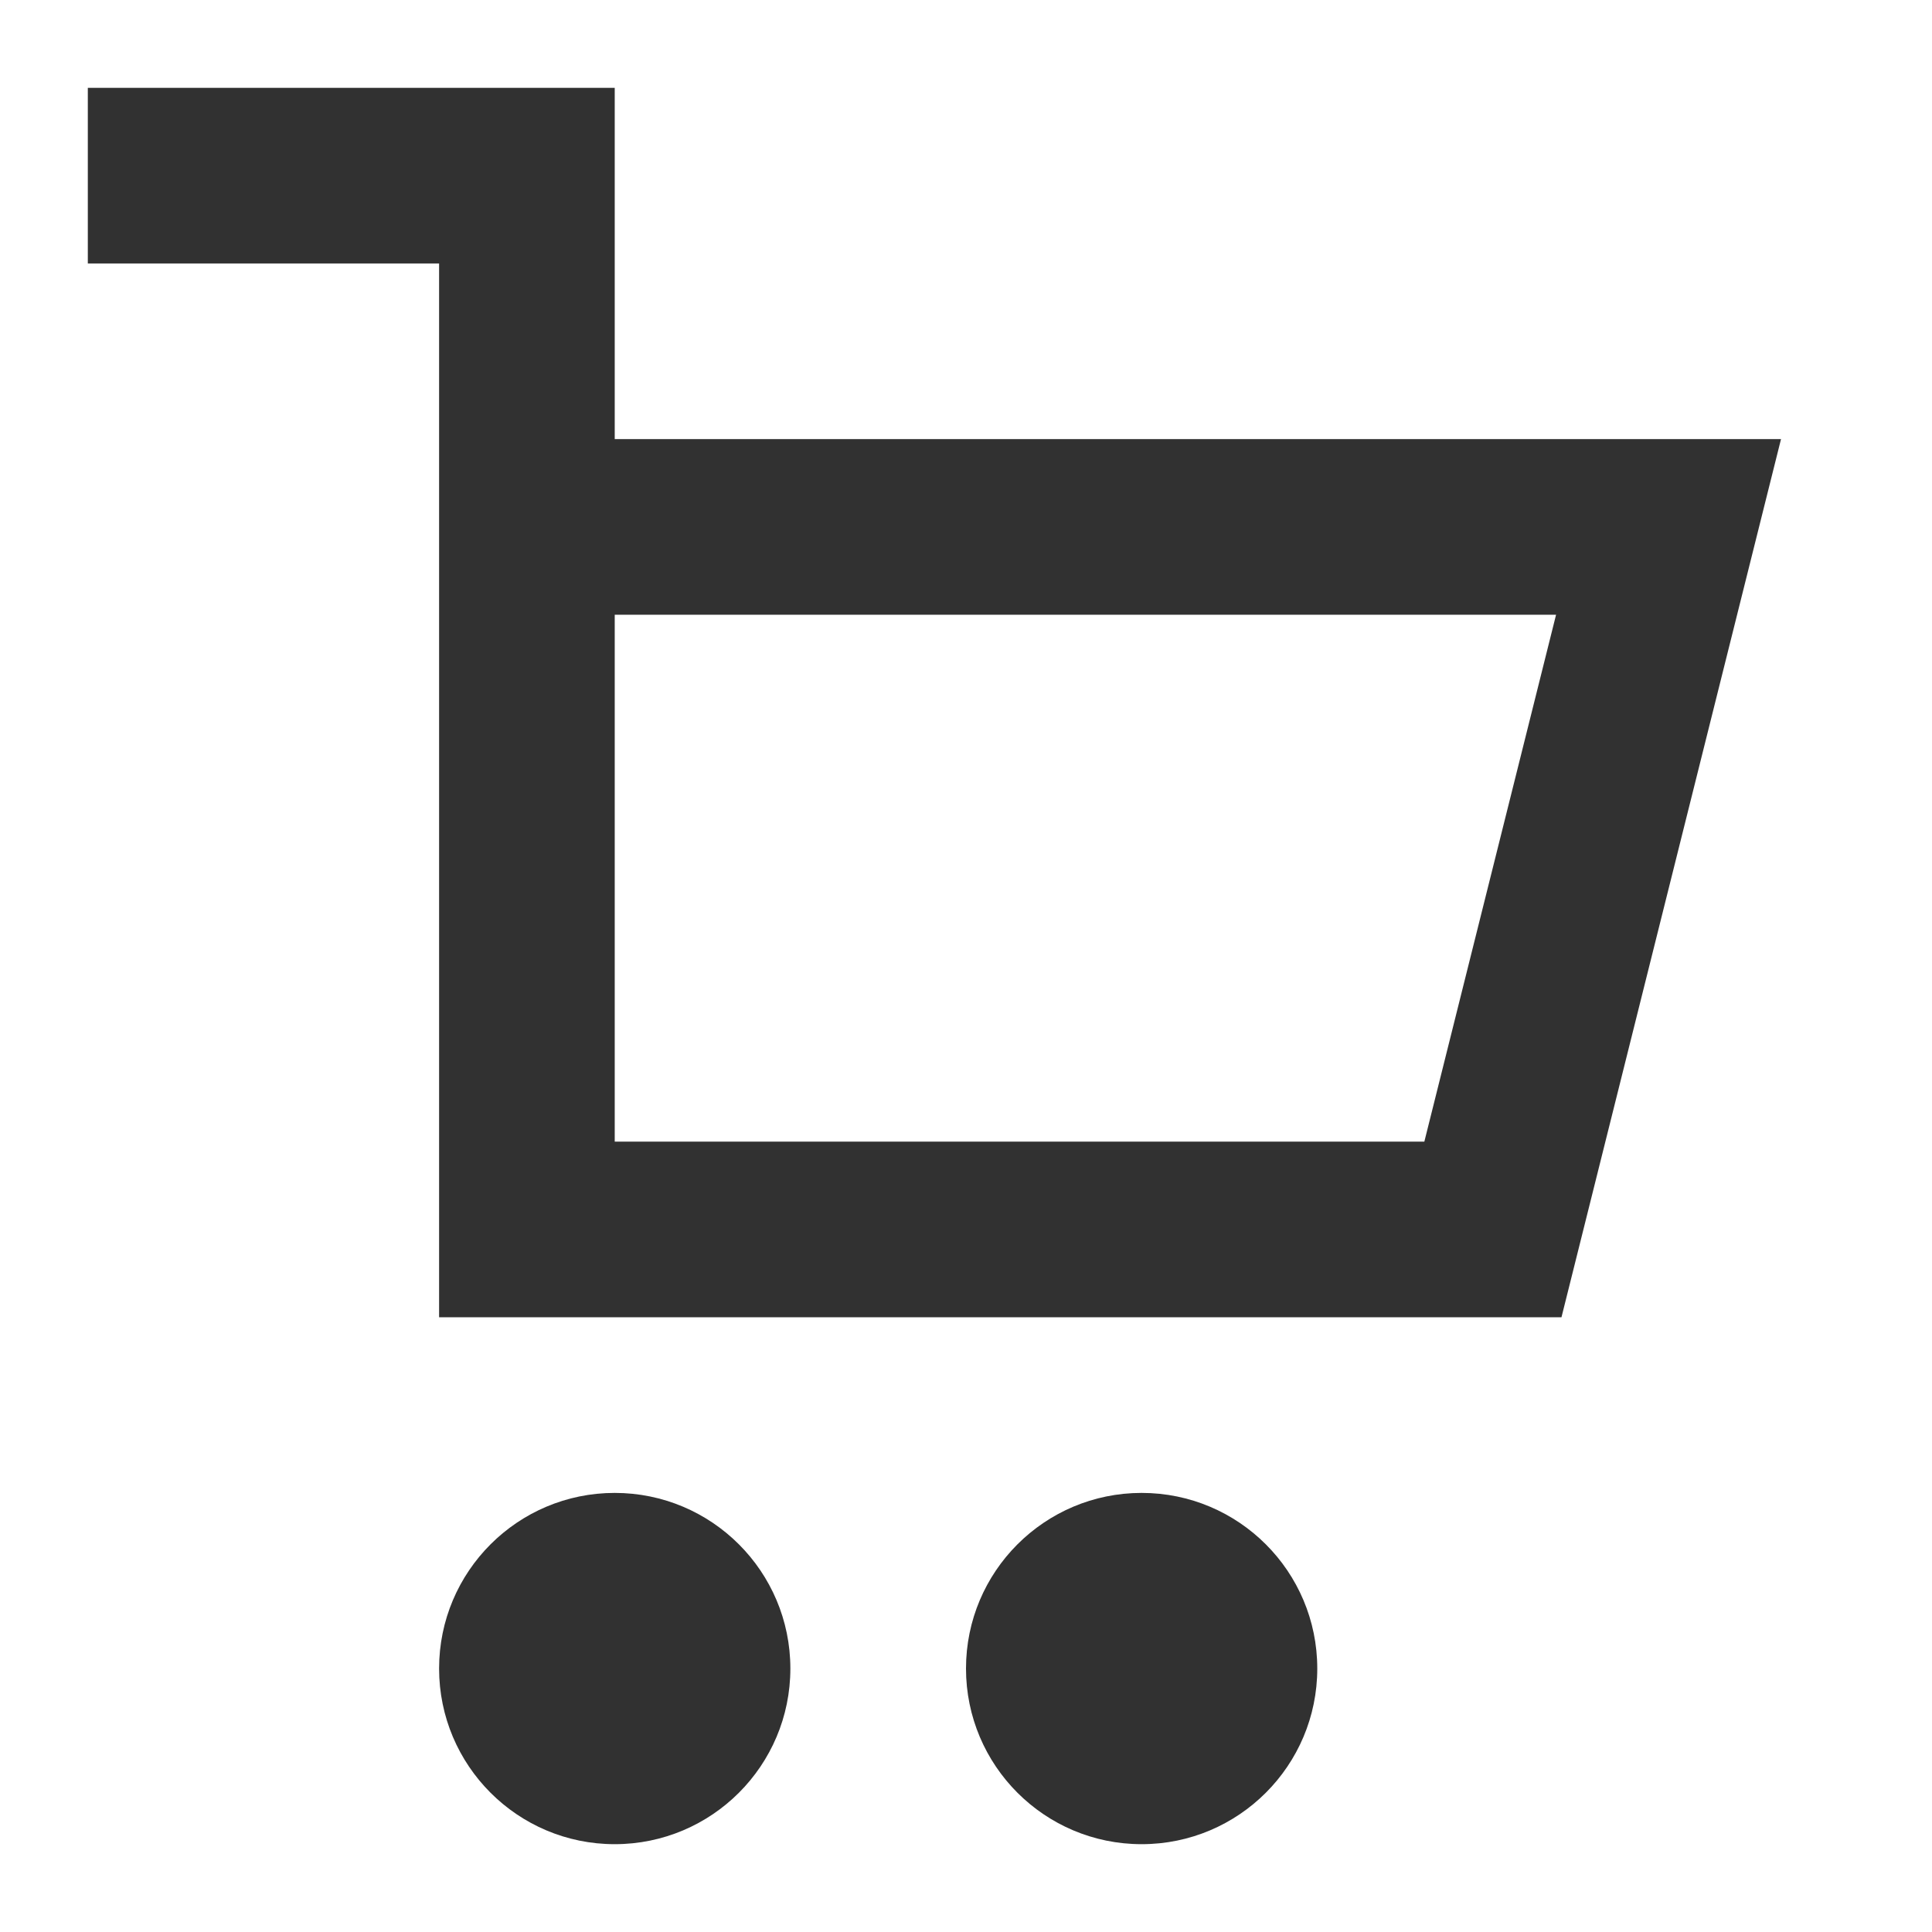 <svg width="22" height="22" viewBox="0 0 22 22" fill="none" xmlns="http://www.w3.org/2000/svg">
<path d="M1 2H6V14H13H17L19 6H12.5H6" stroke="#313131" stroke-width="2"/>
<circle cx="13" cy="19" r="2" fill="#313131"/>
<circle cx="7" cy="19" r="2" fill="#313131"/>
</svg>
